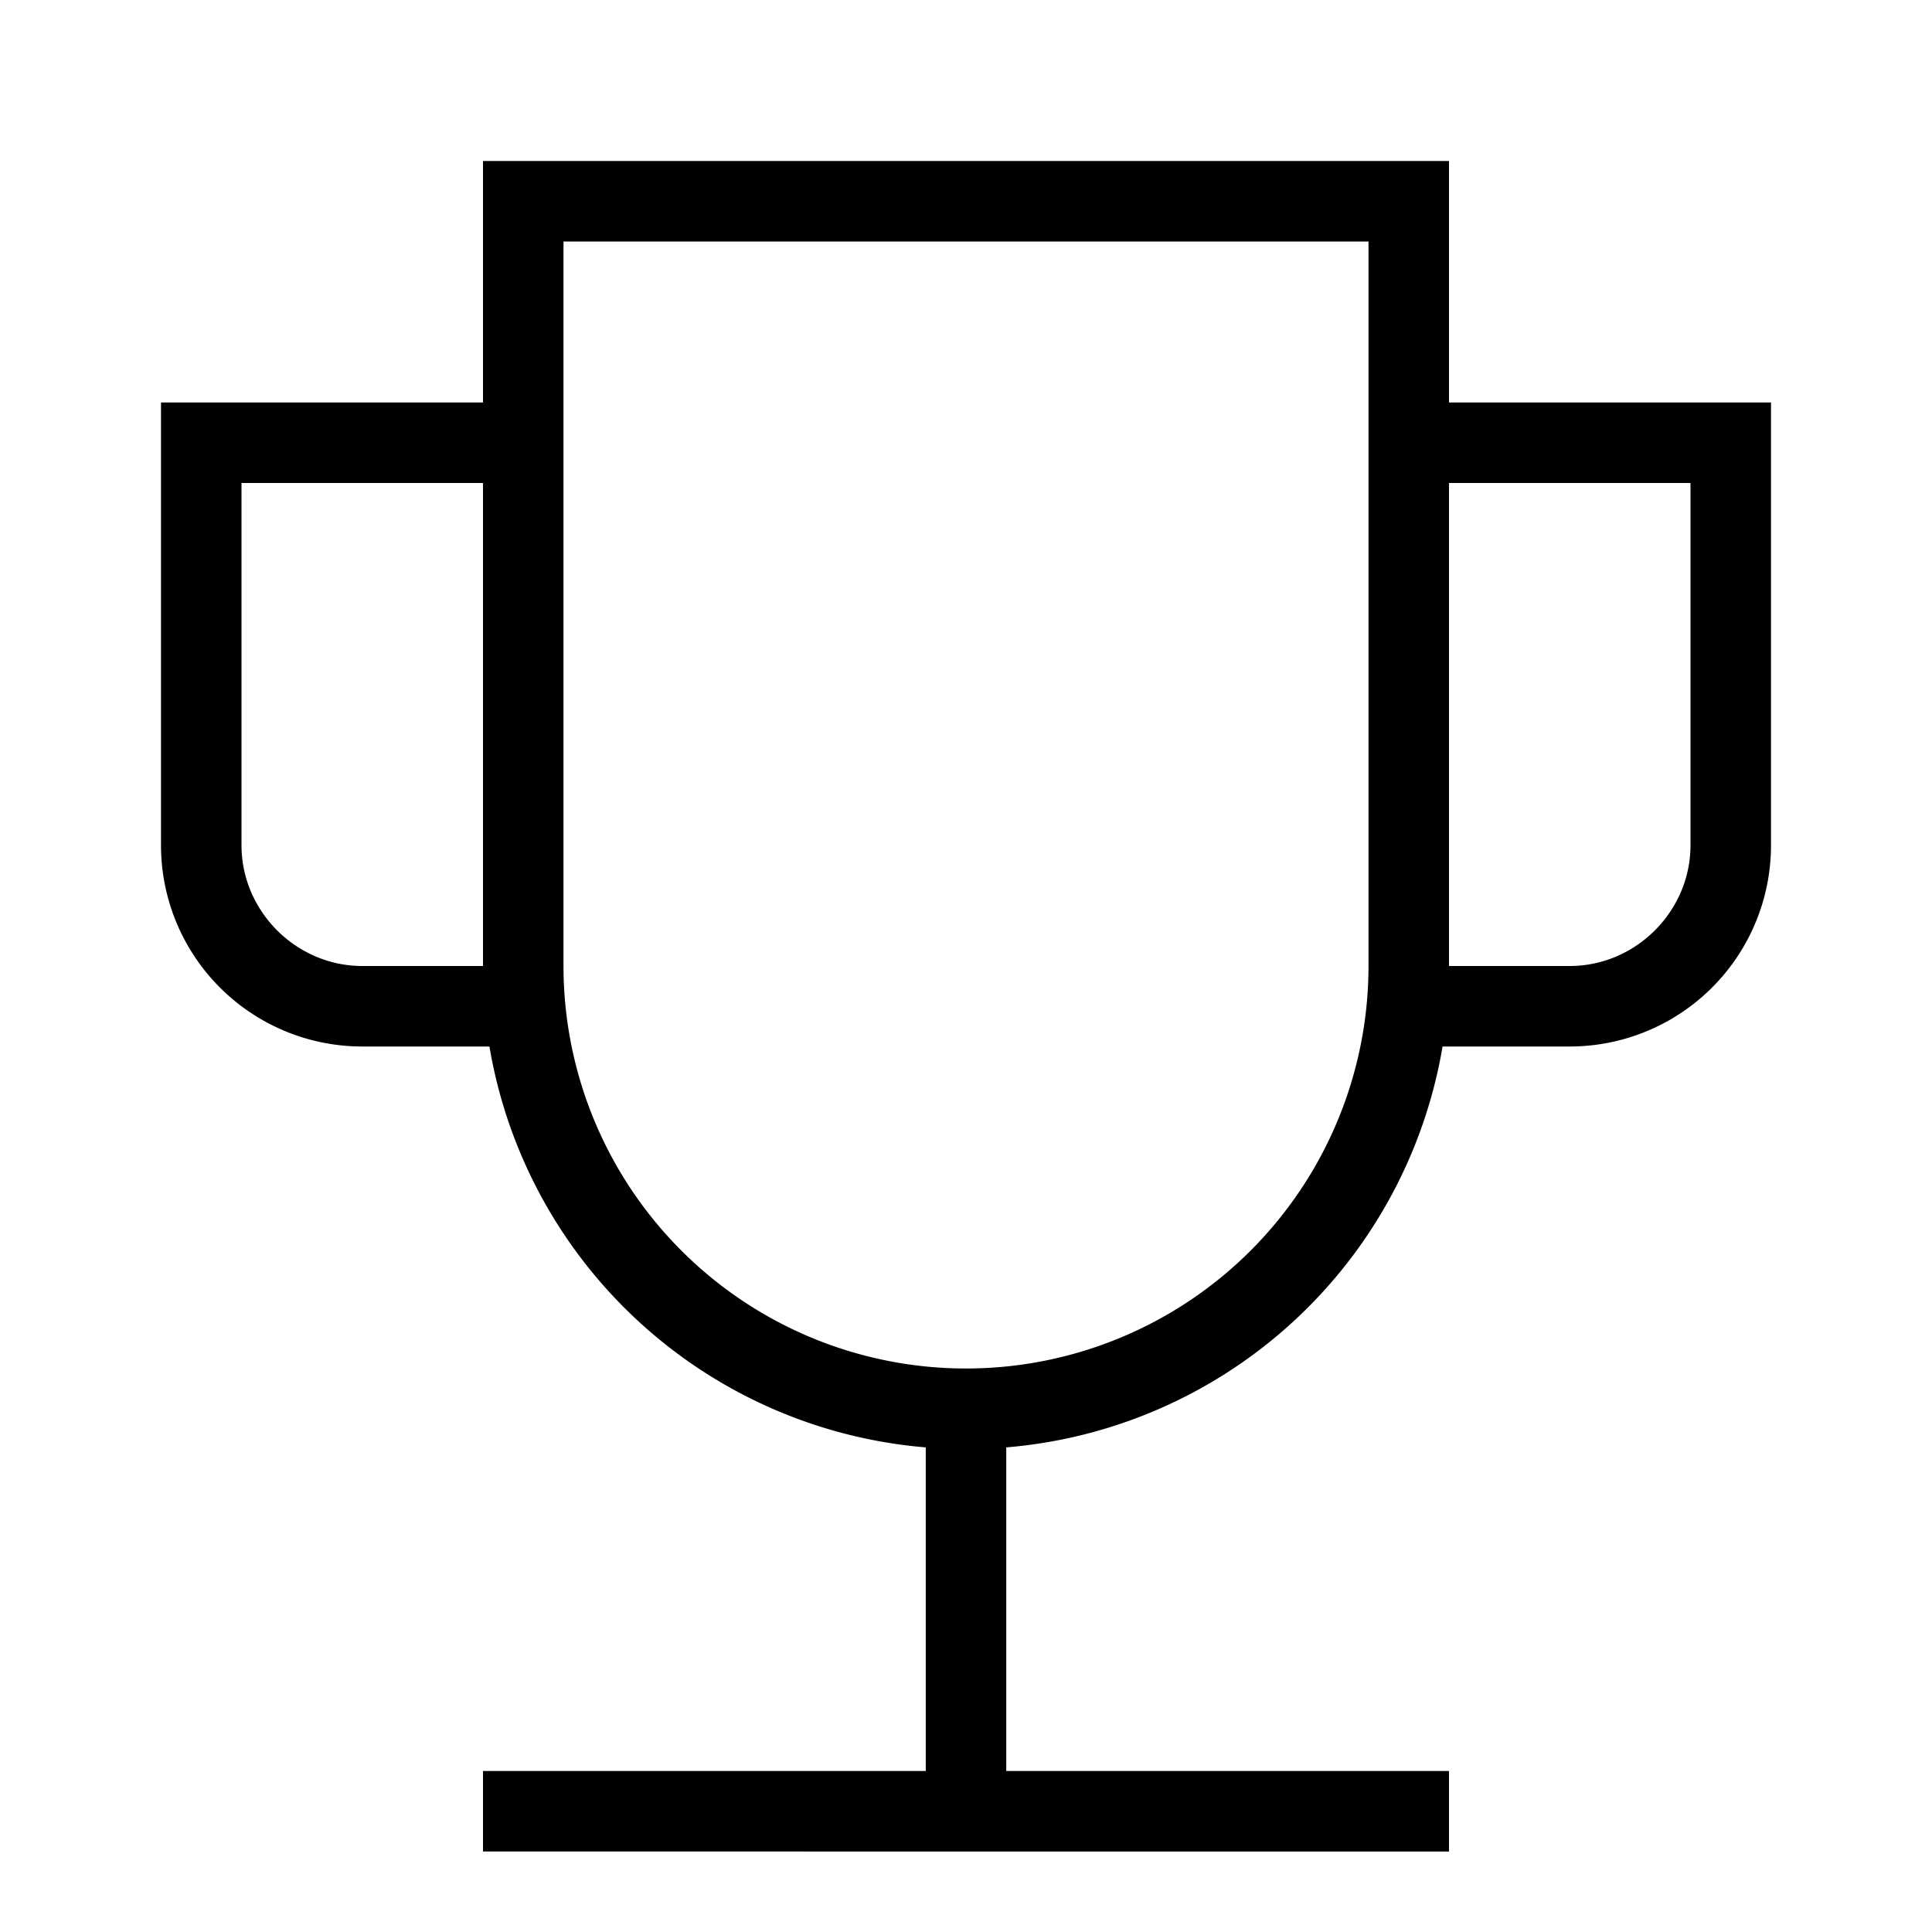 <svg width="24" height="24" fill="none" xmlns="http://www.w3.org/2000/svg"><path fill="currentColor" d="M6 2h12v3h4v5.5a2.5 2.5 0 0 1-2.5 2.5h-1.58a6 6 0 0 1-5.42 4.98V22H18v1H6v-1h5.5v-4.02A6 6 0 0 1 6.08 13H4.5A2.5 2.5 0 0 1 2 10.5V5h4V2Zm1 10a5 5 0 1 0 10 0V3H7v9ZM6 6H3v4.5c0 .82.68 1.5 1.5 1.5H6V6Zm12 0v6h1.5c.82 0 1.5-.68 1.5-1.5V6h-3Z"/></svg>